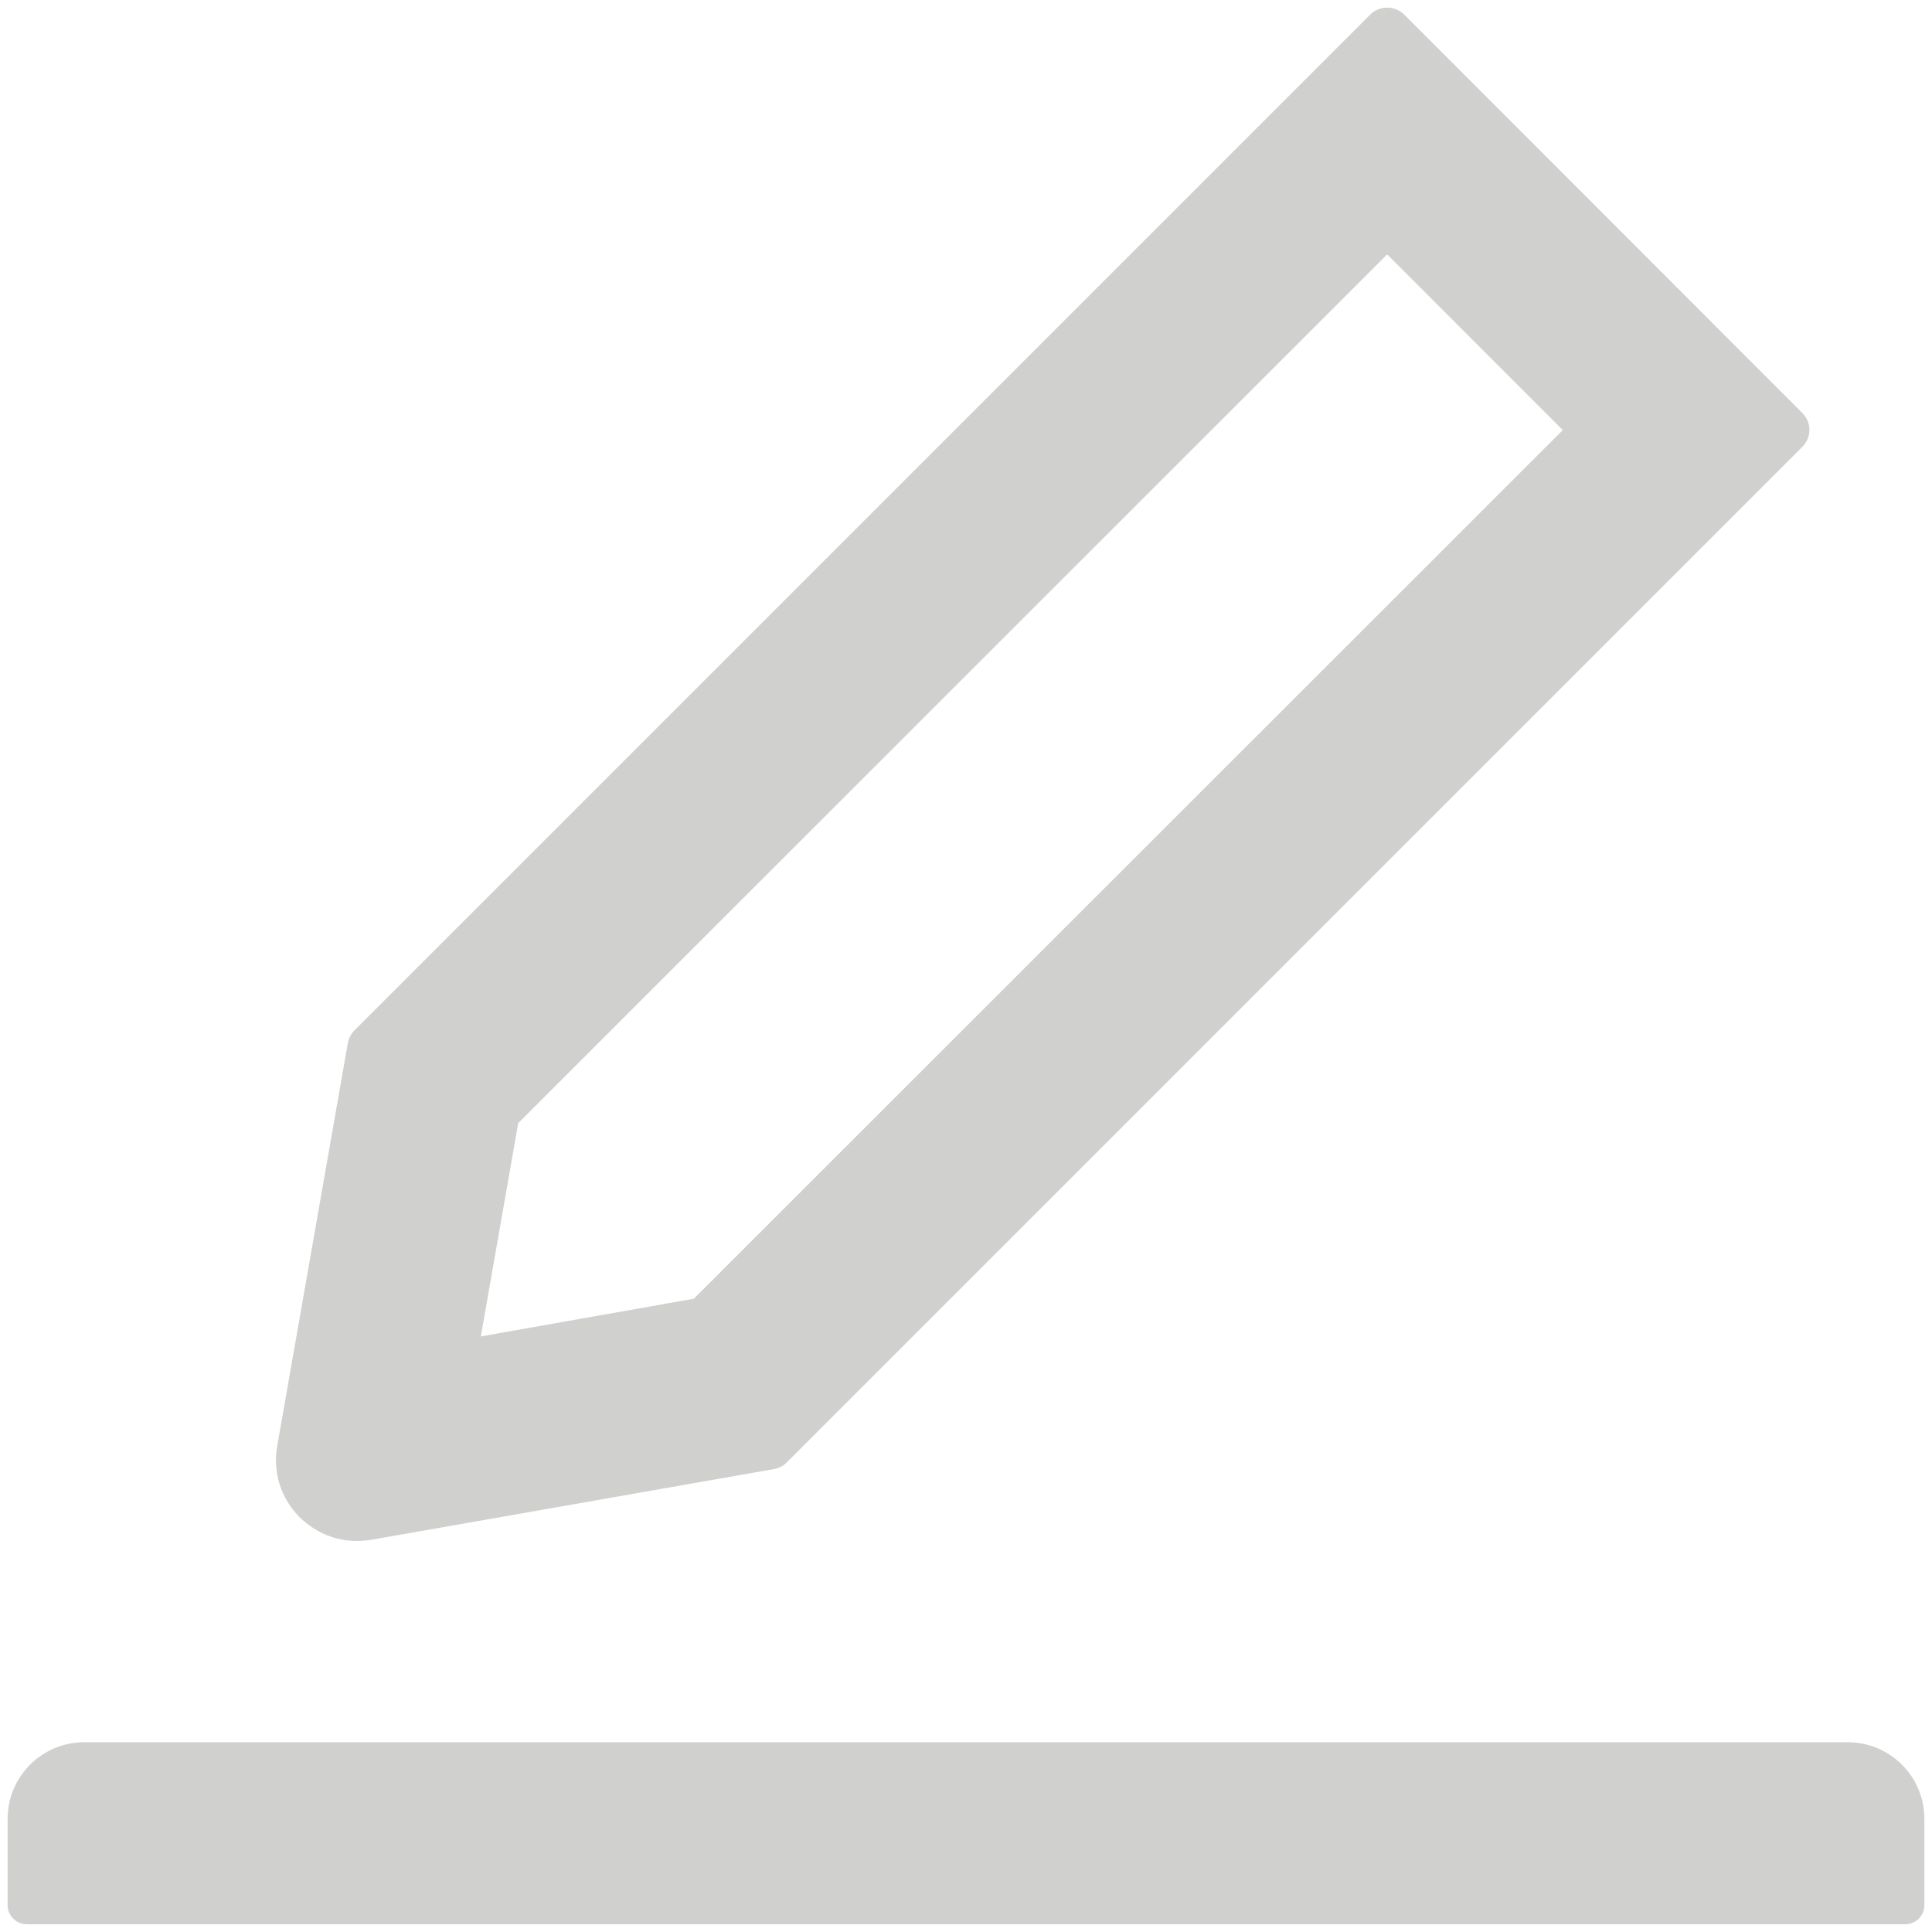 <svg width="18" height="18" viewBox="0 0 18 18" fill="none" xmlns="http://www.w3.org/2000/svg">
<path d="M3.324 14.357C3.368 14.357 3.413 14.352 3.458 14.346L7.212 13.687C7.257 13.678 7.299 13.658 7.33 13.625L16.792 4.163C16.813 4.142 16.829 4.118 16.841 4.091C16.852 4.064 16.858 4.035 16.858 4.005C16.858 3.976 16.852 3.947 16.841 3.92C16.829 3.893 16.813 3.869 16.792 3.848L13.083 0.136C13.04 0.094 12.984 0.071 12.924 0.071C12.864 0.071 12.808 0.094 12.766 0.136L3.304 9.598C3.27 9.632 3.25 9.672 3.241 9.716L2.583 13.471C2.561 13.59 2.569 13.713 2.605 13.829C2.642 13.945 2.706 14.05 2.792 14.136C2.94 14.279 3.125 14.357 3.324 14.357ZM4.828 10.464L12.924 2.37L14.56 4.007L6.464 12.1L4.48 12.451L4.828 10.464ZM17.214 16.232H0.786C0.391 16.232 0.071 16.551 0.071 16.946V17.75C0.071 17.848 0.152 17.928 0.25 17.928H17.75C17.848 17.928 17.929 17.848 17.929 17.75V16.946C17.929 16.551 17.609 16.232 17.214 16.232Z" fill="#636260" fill-opacity="0.3"/>
</svg>
